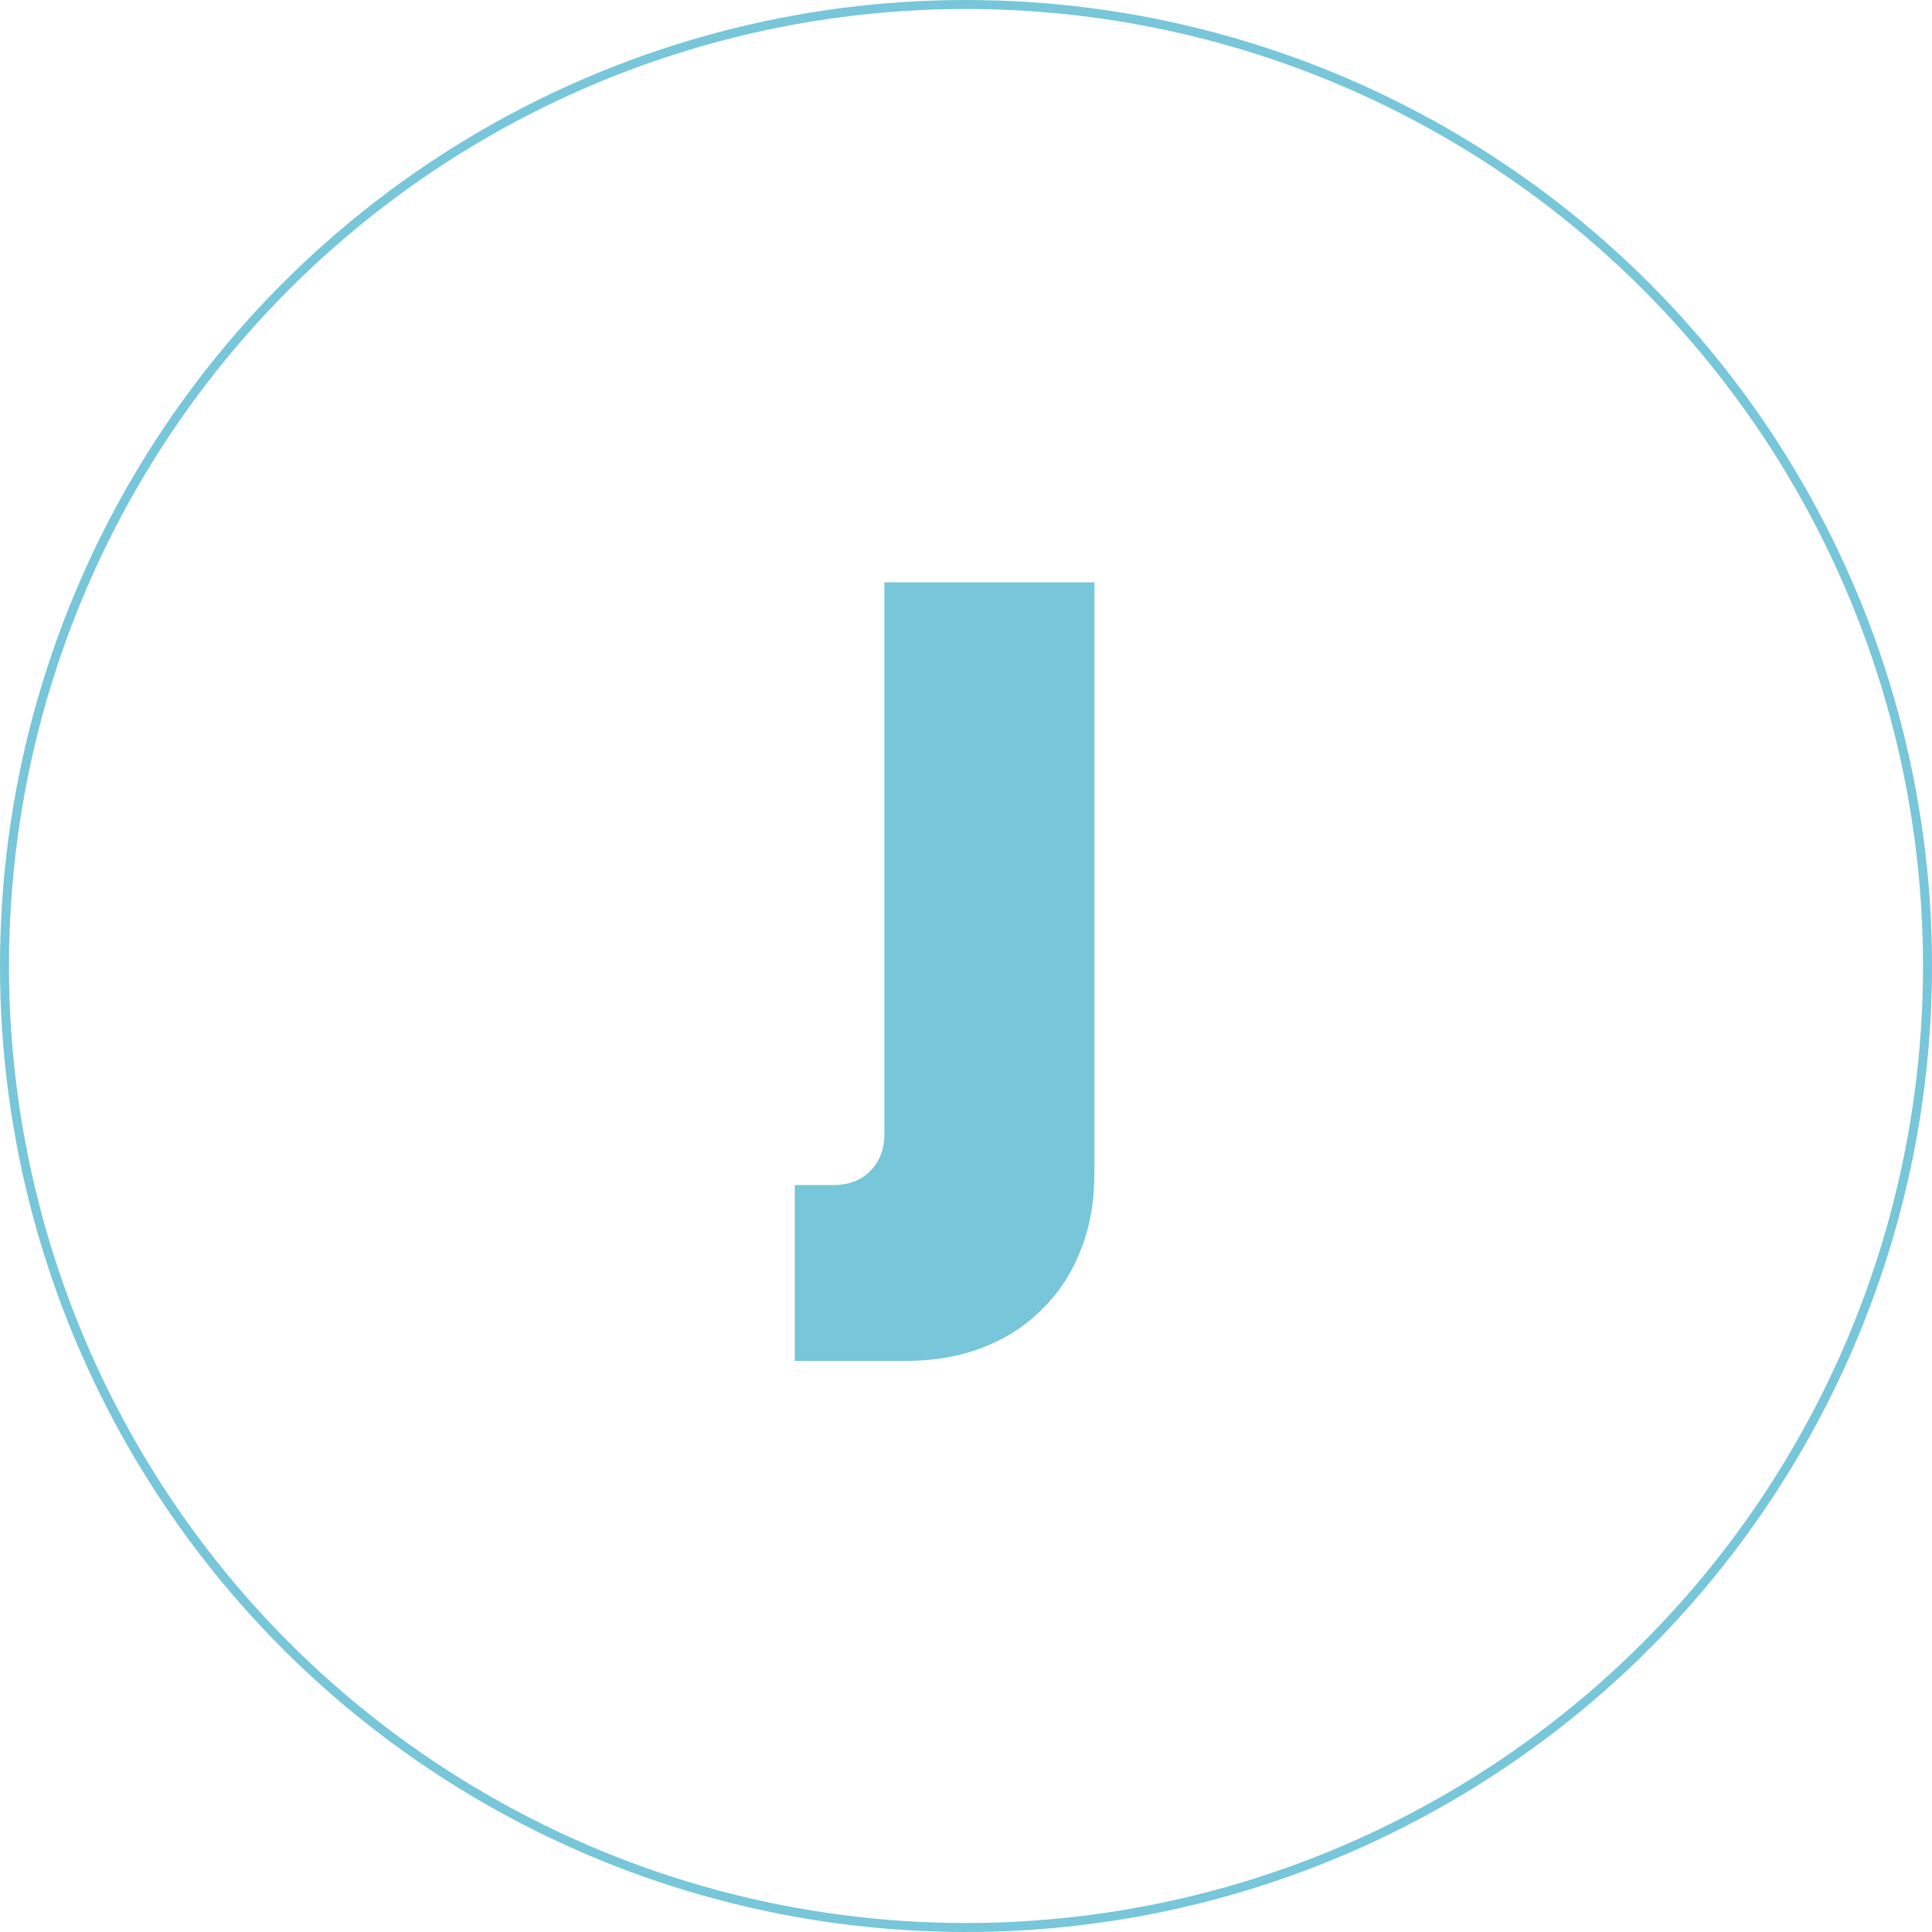 <svg width="430" height="430" viewBox="0 0 430 430" fill="none" xmlns="http://www.w3.org/2000/svg">
<g clip-path="url(#clip0_131_950)">
<circle cx="215" cy="215" r="214" stroke="#77C6D9" stroke-width="2"/>
<path d="M196.844 129.61H243.584V261.09C243.584 267.423 242.57 273.123 240.544 278.19C238.517 283.383 235.667 287.753 231.994 291.3C228.447 294.973 224.077 297.823 218.884 299.85C213.69 301.877 207.99 302.89 201.784 302.89H176.894V263.75H185.444C188.864 263.75 191.587 262.737 193.614 260.71C195.767 258.557 196.844 255.77 196.844 252.35V129.61Z" fill="#77C6D9"/>
</g>
<defs>
<clipPath id="clip0_131_950">
<rect width="430" height="430" fill="white"/>
</clipPath>
</defs>
</svg>
